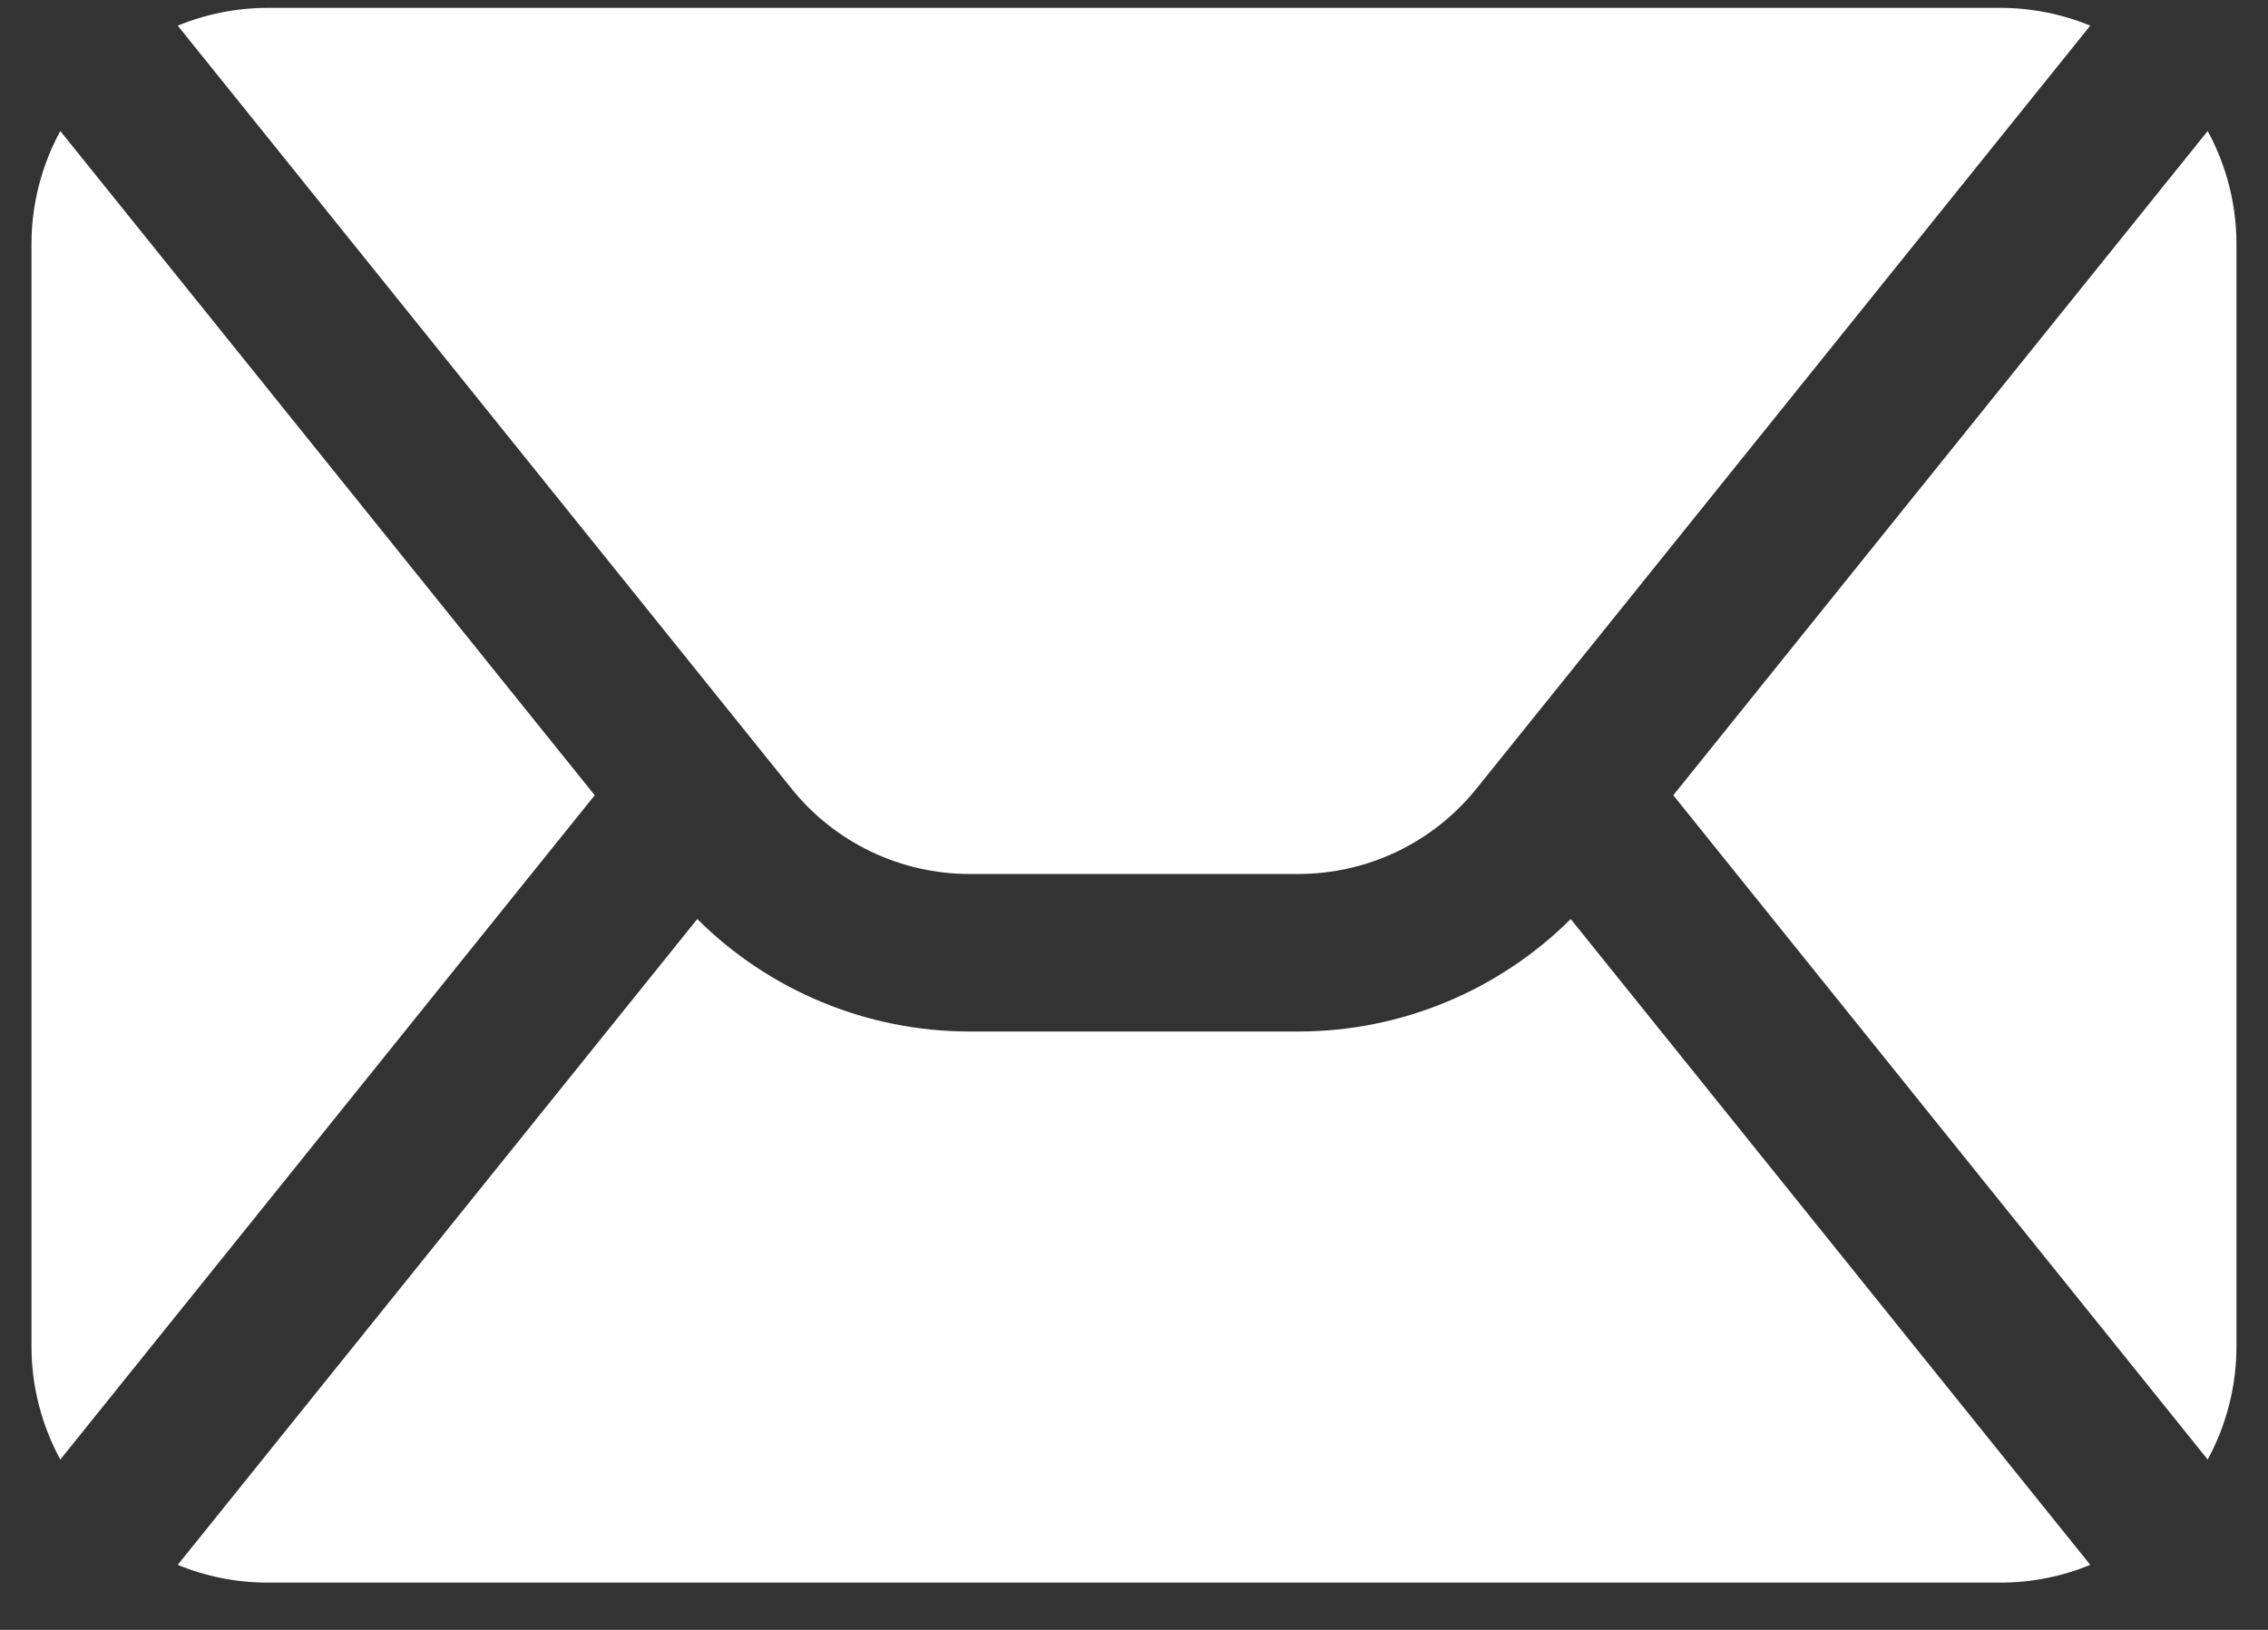 <svg width="32" height="23" viewBox="0 0 32 23" fill="none" xmlns="http://www.w3.org/2000/svg">
<rect x="0" y="0" width="32" height="23" fill="#333333" stroke="none"/>
<path fill-rule="evenodd" clip-rule="evenodd" d="M22.162 12.969L29.492 22.082C29.093 22.247 28.662 22.333 28.222 22.333C22.841 22.333 9.159 22.333 3.778 22.333C3.338 22.333 2.907 22.247 2.508 22.082L9.838 12.969C10.852 13.979 12.232 14.556 13.681 14.556H18.319C19.768 14.556 21.147 13.979 22.162 12.969ZM0.851 1.849L8.391 11.222L0.851 20.596C0.587 20.11 0.444 19.562 0.444 19C0.444 15.152 0.444 7.292 0.444 3.444C0.444 2.882 0.587 2.334 0.851 1.849ZM31.149 1.849C31.413 2.334 31.555 2.882 31.555 3.444V19C31.555 19.562 31.413 20.11 31.149 20.596L23.609 11.222L31.149 1.849ZM2.508 0.362C2.907 0.198 3.338 0.111 3.778 0.111H28.222C28.662 0.111 29.093 0.198 29.492 0.362L20.831 11.13C20.219 11.891 19.296 12.333 18.319 12.333C16.92 12.333 15.08 12.333 13.681 12.333C12.704 12.333 11.781 11.891 11.169 11.13L2.508 0.362Z" fill="white"/>
</svg>
